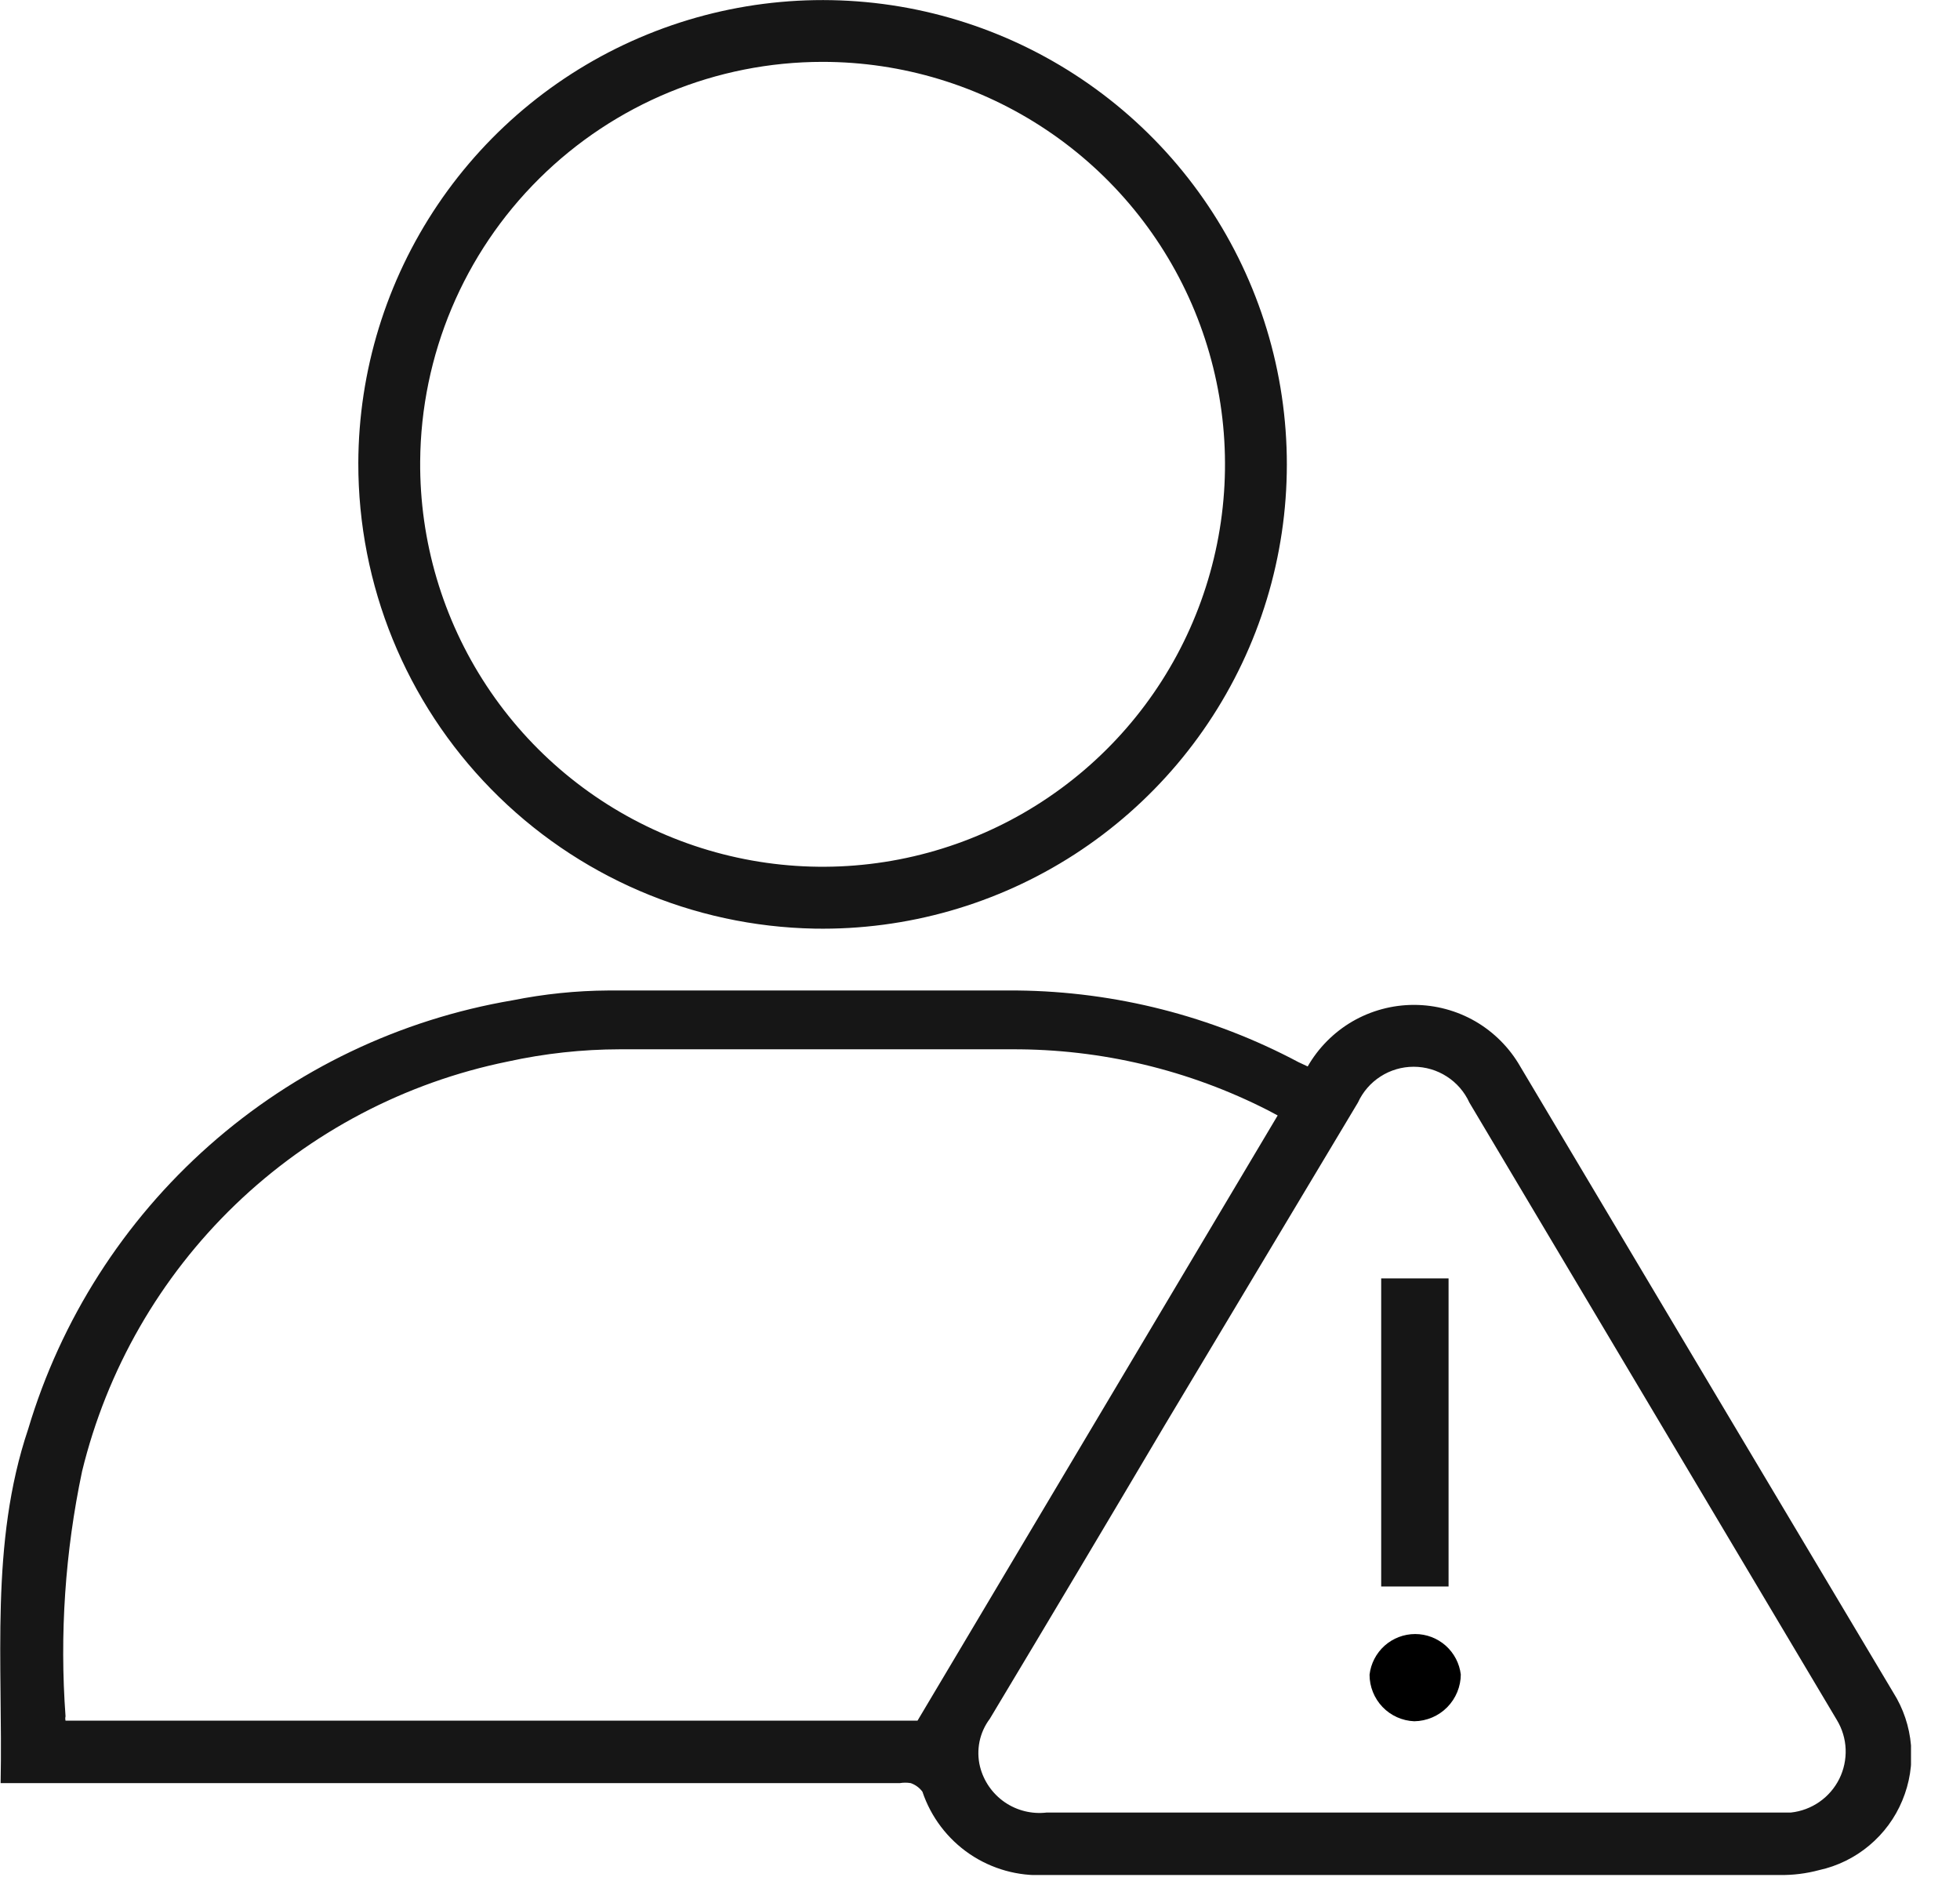 <svg width="32" height="31" viewBox="0 0 32 31" fill="none" xmlns="http://www.w3.org/2000/svg">
<g clip-path="url(#clip0_243_49)">
<path d="M30.91 27.63L28 22.75L24.82 17.41C24.645 17.105 24.392 16.851 24.088 16.674C23.783 16.498 23.437 16.405 23.085 16.405C22.733 16.405 22.387 16.498 22.082 16.674C21.778 16.851 21.525 17.105 21.35 17.41L21.2 17.34C19.786 16.588 18.212 16.187 16.61 16.17H9.93C9.406 16.173 8.884 16.227 8.37 16.33C6.53 16.642 4.813 17.463 3.415 18.701C2.018 19.938 0.994 21.541 0.46 23.33C-0.17 25.2 0.05 27.15 0.01 29.11H14.69C14.75 29.1 14.81 29.1 14.87 29.11C14.946 29.137 15.012 29.185 15.06 29.25C15.199 29.664 15.47 30.021 15.831 30.267C16.192 30.512 16.624 30.633 17.06 30.61H29.06C29.276 30.613 29.491 30.586 29.7 30.53C30.001 30.464 30.282 30.326 30.518 30.128C30.755 29.93 30.94 29.679 31.058 29.394C31.177 29.11 31.226 28.801 31.2 28.494C31.174 28.187 31.075 27.891 30.91 27.63ZM14.98 28.09H1.07C1.064 28.067 1.064 28.043 1.07 28.02C0.972 26.681 1.063 25.334 1.34 24.02C1.744 22.36 2.612 20.85 3.843 19.665C5.074 18.481 6.616 17.671 8.29 17.33C8.891 17.198 9.505 17.131 10.12 17.13C12.25 17.13 14.39 17.13 16.52 17.13C17.977 17.124 19.413 17.467 20.71 18.13L20.86 18.21L14.98 28.09ZM29.24 29.59H17.09C16.848 29.619 16.604 29.559 16.403 29.421C16.203 29.283 16.059 29.076 16 28.84C15.967 28.706 15.965 28.567 15.992 28.432C16.02 28.297 16.077 28.17 16.16 28.06C17.12 26.46 18.073 24.86 19.02 23.26L22.17 18C22.25 17.825 22.378 17.677 22.539 17.574C22.7 17.47 22.888 17.415 23.08 17.415C23.272 17.415 23.46 17.47 23.621 17.574C23.782 17.677 23.91 17.825 23.99 18L29.99 28.08C30.077 28.224 30.126 28.387 30.133 28.555C30.139 28.723 30.104 28.89 30.029 29.041C29.954 29.191 29.843 29.32 29.705 29.416C29.567 29.512 29.407 29.572 29.24 29.59Z" fill="#161616"/>
<path d="M13.3 15.16C14.804 15.186 16.281 14.764 17.544 13.948C18.807 13.131 19.799 11.958 20.393 10.576C20.987 9.195 21.157 7.668 20.881 6.19C20.605 4.712 19.896 3.349 18.843 2.275C17.79 1.201 16.442 0.465 14.97 0.159C13.497 -0.146 11.967 -0.007 10.574 0.56C9.181 1.126 7.988 2.095 7.147 3.341C6.306 4.588 5.854 6.056 5.85 7.56C5.847 9.551 6.626 11.463 8.02 12.884C9.413 14.306 11.31 15.123 13.3 15.16ZM13.43 1.01C14.732 1.01 16.004 1.397 17.085 2.121C18.167 2.845 19.009 3.874 19.505 5.077C20 6.281 20.128 7.604 19.87 8.88C19.612 10.156 18.982 11.327 18.058 12.243C17.134 13.16 15.959 13.782 14.681 14.03C13.403 14.278 12.081 14.14 10.881 13.635C9.681 13.13 8.659 12.281 7.943 11.194C7.227 10.107 6.85 8.832 6.86 7.53C6.873 5.796 7.571 4.138 8.802 2.917C10.033 1.695 11.696 1.01 13.43 1.01Z" fill="#161616"/>
<path d="M23.65 20.87H22.55V25.9H23.65V20.87Z" fill="#161616"/>
<path d="M23.85 27.33C23.85 27.532 23.77 27.727 23.628 27.871C23.486 28.015 23.292 28.097 23.09 28.1C22.894 28.092 22.708 28.009 22.572 27.867C22.436 27.725 22.36 27.536 22.36 27.34C22.381 27.157 22.469 26.989 22.606 26.866C22.743 26.744 22.921 26.676 23.105 26.676C23.289 26.676 23.466 26.744 23.604 26.866C23.741 26.989 23.829 27.157 23.85 27.34V27.33Z" fill="black"/>
</g>
<defs>
<clipPath id="clip0_243_49">
<rect width="31.2" height="30.61" fill="white"/>
</clipPath>
</defs>
</svg>
